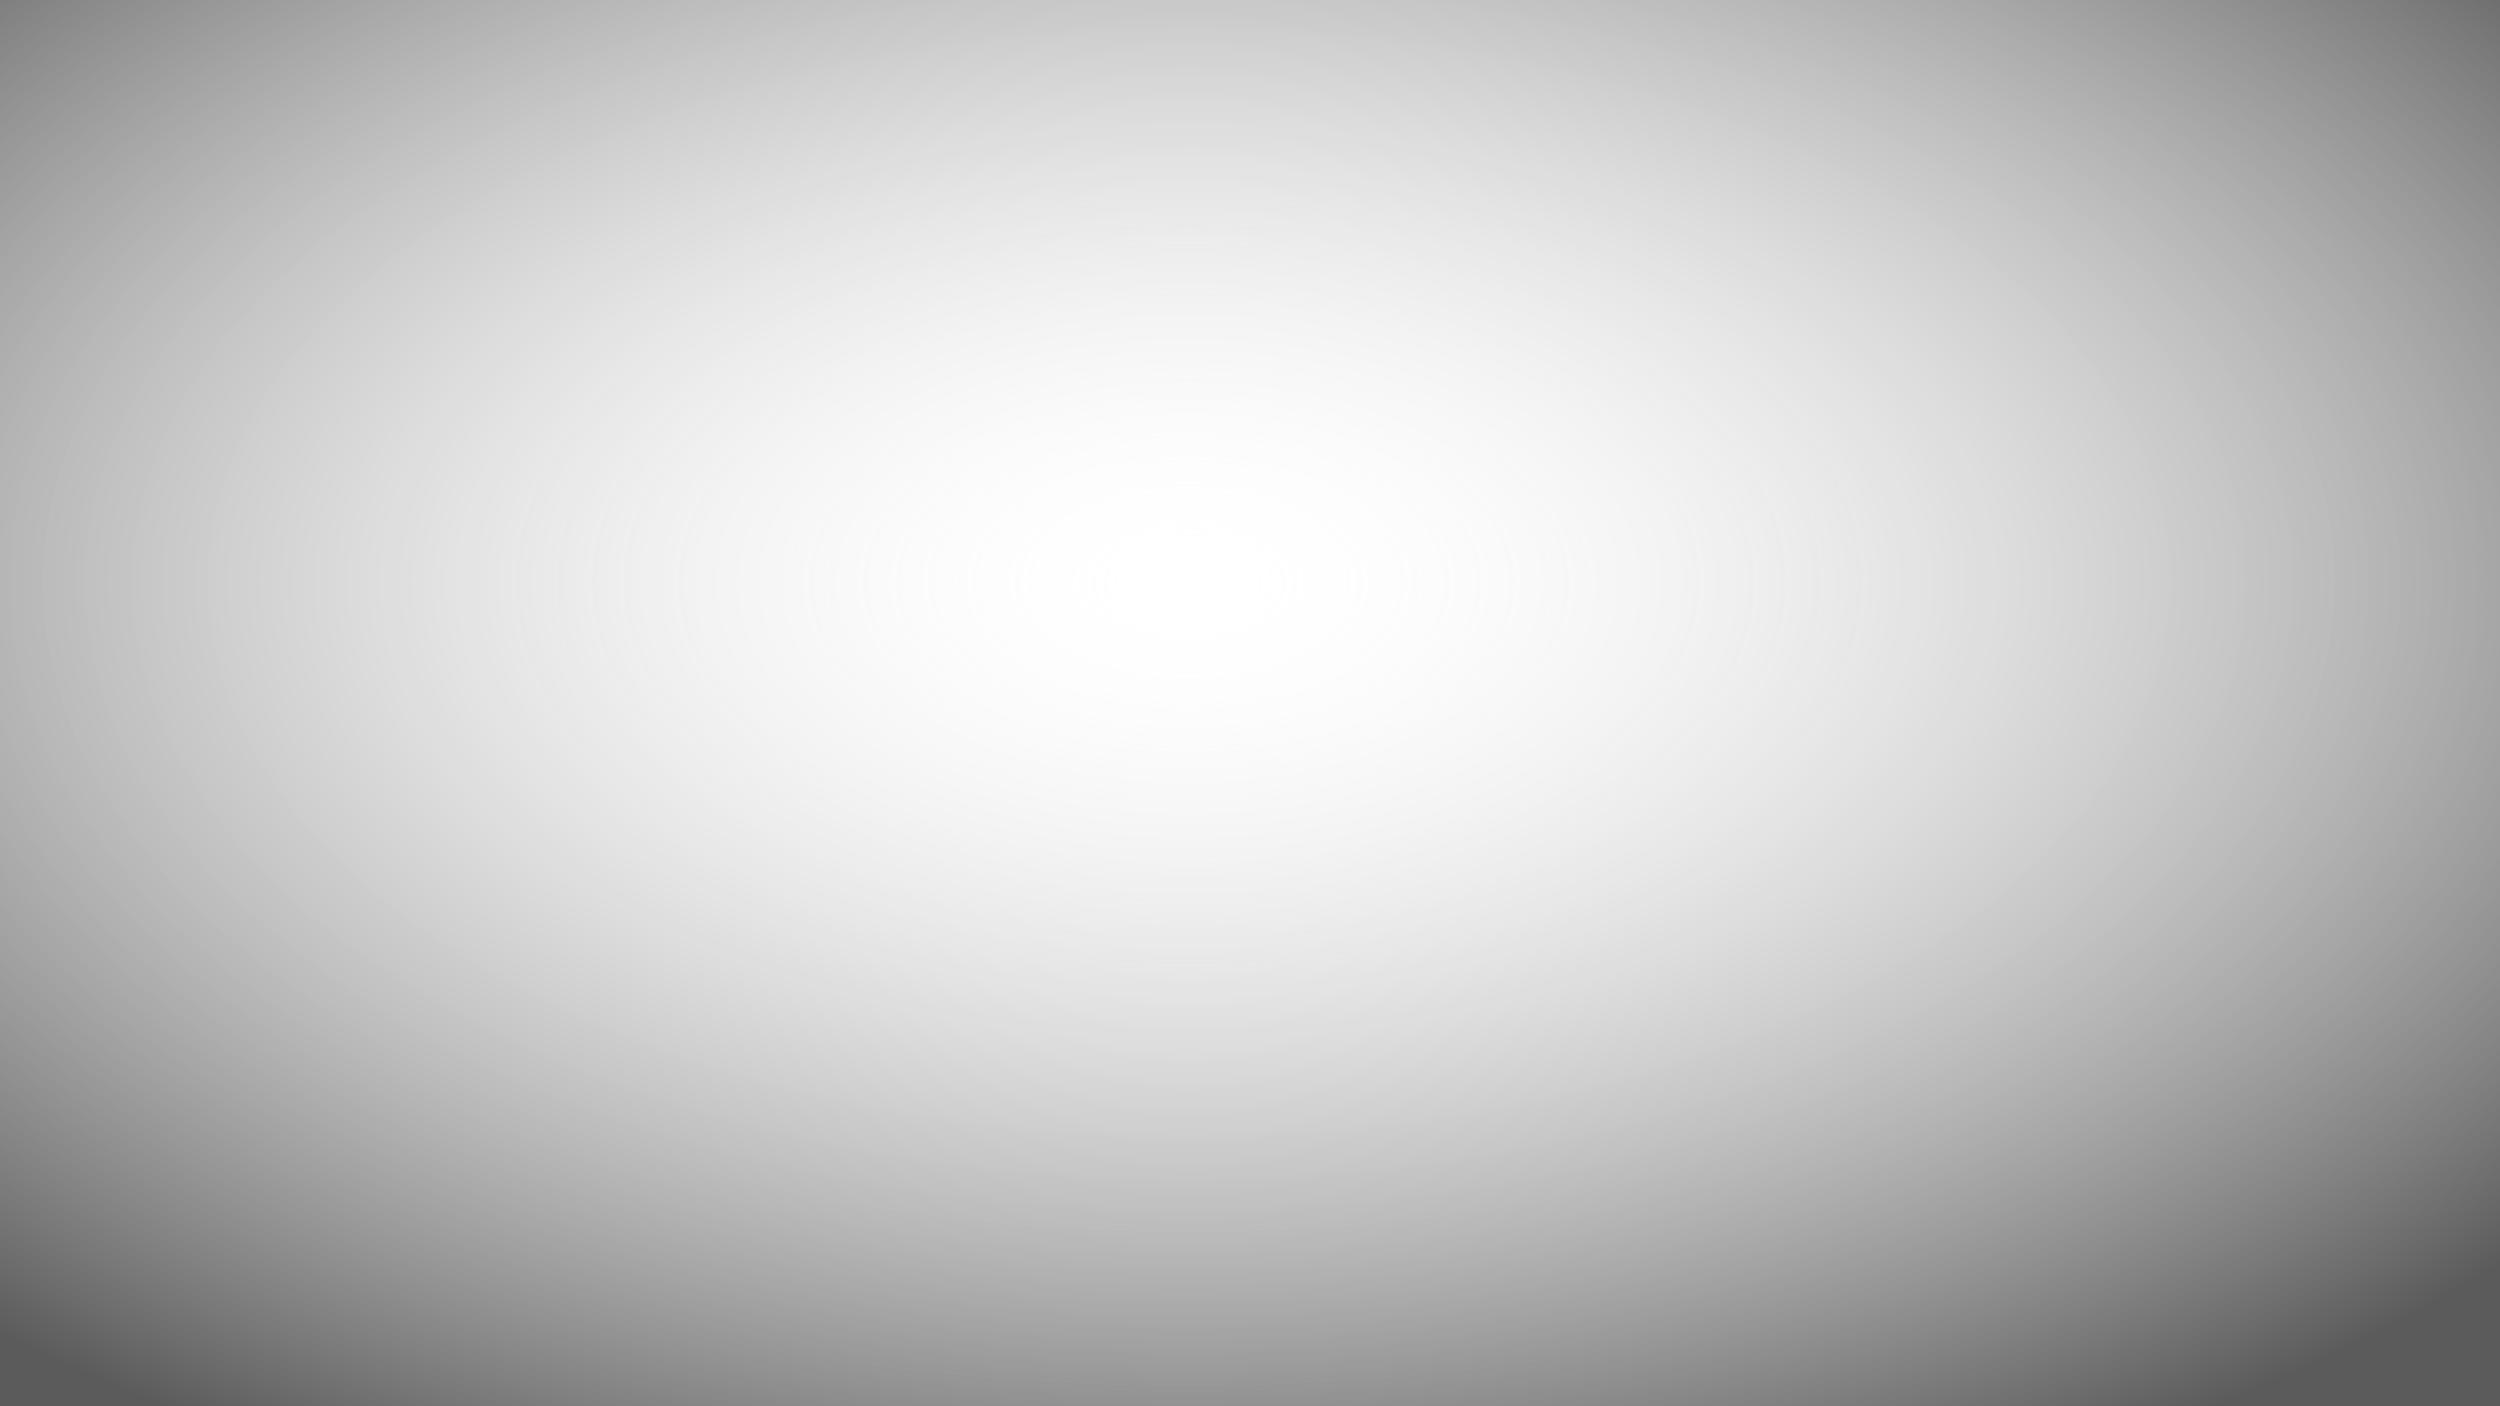 <?xml version="1.0" encoding="UTF-8" standalone="no"?>
<!-- Created with Inkscape (http://www.inkscape.org/) -->

<svg
   xmlns:dc="http://purl.org/dc/elements/1.1/"
   xmlns:cc="http://creativecommons.org/ns#"
   xmlns:rdf="http://www.w3.org/1999/02/22-rdf-syntax-ns#"
   xmlns:svg="http://www.w3.org/2000/svg"
   xmlns="http://www.w3.org/2000/svg"
   xmlns:xlink="http://www.w3.org/1999/xlink"
   xmlns:sodipodi="http://sodipodi.sourceforge.net/DTD/sodipodi-0.dtd"
   xmlns:inkscape="http://www.inkscape.org/namespaces/inkscape"
   version="1.1"
   width="1600"
   height="900"
   id="svg2"
   inkscape:version="0.48.3.1 r9886"
   sodipodi:docname="gradient2.svg">
  <sodipodi:namedview
     pagecolor="#ffffff"
     bordercolor="#666666"
     borderopacity="1"
     objecttolerance="10"
     gridtolerance="10"
     guidetolerance="10"
     inkscape:pageopacity="0"
     inkscape:pageshadow="2"
     inkscape:window-width="1600"
     inkscape:window-height="876"
     id="namedview20170"
     showgrid="false"
     inkscape:zoom="0.73"
     inkscape:cx="534.35371"
     inkscape:cy="453.43914"
     inkscape:window-x="0"
     inkscape:window-y="24"
     inkscape:window-maximized="1"
     inkscape:current-layer="svg2" />
  <defs
     id="defs4">
    <linearGradient
       id="linearGradient3968-9">
      <stop
         id="stop3970-66"
         style="stop-color:#ffffff;stop-opacity:1"
         offset="0" />
      <stop
         id="stop3972-0"
         style="stop-color:#000000;stop-opacity:1"
         offset="1" />
    </linearGradient>
    <radialGradient
       cx="133.338"
       cy="128.502"
       r="125"
       fx="133.338"
       fy="128.502"
       id="radialGradient76755-7"
       xlink:href="#linearGradient3968-9-6"
       gradientUnits="userSpaceOnUse"
       gradientTransform="matrix(1.1606697e-6,2.007,-1.422,-5.1452597e-8,301.662,-122.63)" />
    <linearGradient
       id="linearGradient3968-9-6">
      <stop
         id="stop3970-66-0"
         style="stop-color:#ffffff;stop-opacity:1"
         offset="0" />
      <stop
         id="stop3972-0-1"
         style="stop-color:#000000;stop-opacity:1"
         offset="1" />
    </linearGradient>
    <radialGradient
       cx="133.338"
       cy="128.502"
       r="125"
       fx="133.338"
       fy="128.502"
       id="radialGradient76755-8"
       xlink:href="#linearGradient3968-9-3"
       gradientUnits="userSpaceOnUse"
       gradientTransform="matrix(1.1606697e-6,2.007,-1.422,-5.1452597e-8,329.79,-96.736)" />
    <linearGradient
       id="linearGradient3968-9-3">
      <stop
         id="stop3970-66-8"
         style="stop-color:#ffffff;stop-opacity:0;"
         offset="0" />
      <stop
         id="stop3972-0-6"
         style="stop-color:#000000;stop-opacity:1"
         offset="1" />
    </linearGradient>
    <radialGradient
       cx="133.338"
       cy="128.502"
       r="125"
       fx="133.338"
       fy="128.502"
       id="radialGradient11840"
       xlink:href="#linearGradient3968-9-3"
       gradientUnits="userSpaceOnUse"
       gradientTransform="matrix(1.1606697e-6,2.007,-1.422,-5.1452596e-8,216.891,-353.296)" />
    <radialGradient
       cx="133.338"
       cy="128.502"
       r="125"
       fx="133.338"
       fy="128.502"
       id="radialGradient11870"
       xlink:href="#linearGradient3968-9"
       gradientUnits="userSpaceOnUse"
       gradientTransform="matrix(3.6314618e-6,2.482,-4.45,-6.3623441e-8,1743.209,-141.747)" />
    <radialGradient
       inkscape:collect="always"
       xlink:href="#linearGradient3968-9-3"
       id="radialGradient20198"
       gradientUnits="userSpaceOnUse"
       gradientTransform="matrix(1.1606697e-6,2.007,-1.422,-5.1452596e-8,216.891,-353.296)"
       cx="133.338"
       cy="128.502"
       fx="133.338"
       fy="128.502"
       r="125" />
    <radialGradient
       inkscape:collect="always"
       xlink:href="#linearGradient3968-9-3"
       id="radialGradient20204"
       gradientUnits="userSpaceOnUse"
       gradientTransform="matrix(1.1606697e-6,2.007,-1.422,-5.1452596e-8,216.891,-353.296)"
       cx="133.338"
       cy="128.502"
       fx="133.338"
       fy="128.502"
       r="125" />
    <radialGradient
       inkscape:collect="always"
       xlink:href="#linearGradient3968-9-3"
       id="radialGradient20209"
       gradientUnits="userSpaceOnUse"
       gradientTransform="matrix(1.1606697e-6,2.007,-1.422,-5.1452596e-8,216.891,-353.296)"
       cx="133.338"
       cy="128.502"
       fx="133.338"
       fy="128.502"
       r="125" />
    <radialGradient
       inkscape:collect="always"
       xlink:href="#linearGradient3968-9-3"
       id="radialGradient20212"
       gradientUnits="userSpaceOnUse"
       gradientTransform="matrix(7.4282862e-6,5.161,-9.103,-1.3230668e-7,1930.635,-315.333)"
       cx="133.338"
       cy="128.502"
       fx="133.338"
       fy="128.502"
       r="125" />
  </defs>
  <rect
     width="1600"
     height="900"
     x="0"
     y="-3.0517578e-05"
     id="rect2985-2-6-5-3"
     style="opacity:0.642;color:#000000;fill:url(#radialGradient20212);fill-opacity:1;fill-rule:nonzero;stroke:none;stroke-width:1;marker:none;visibility:visible;display:inline;overflow:visible;enable-background:accumulate" />
</svg>
